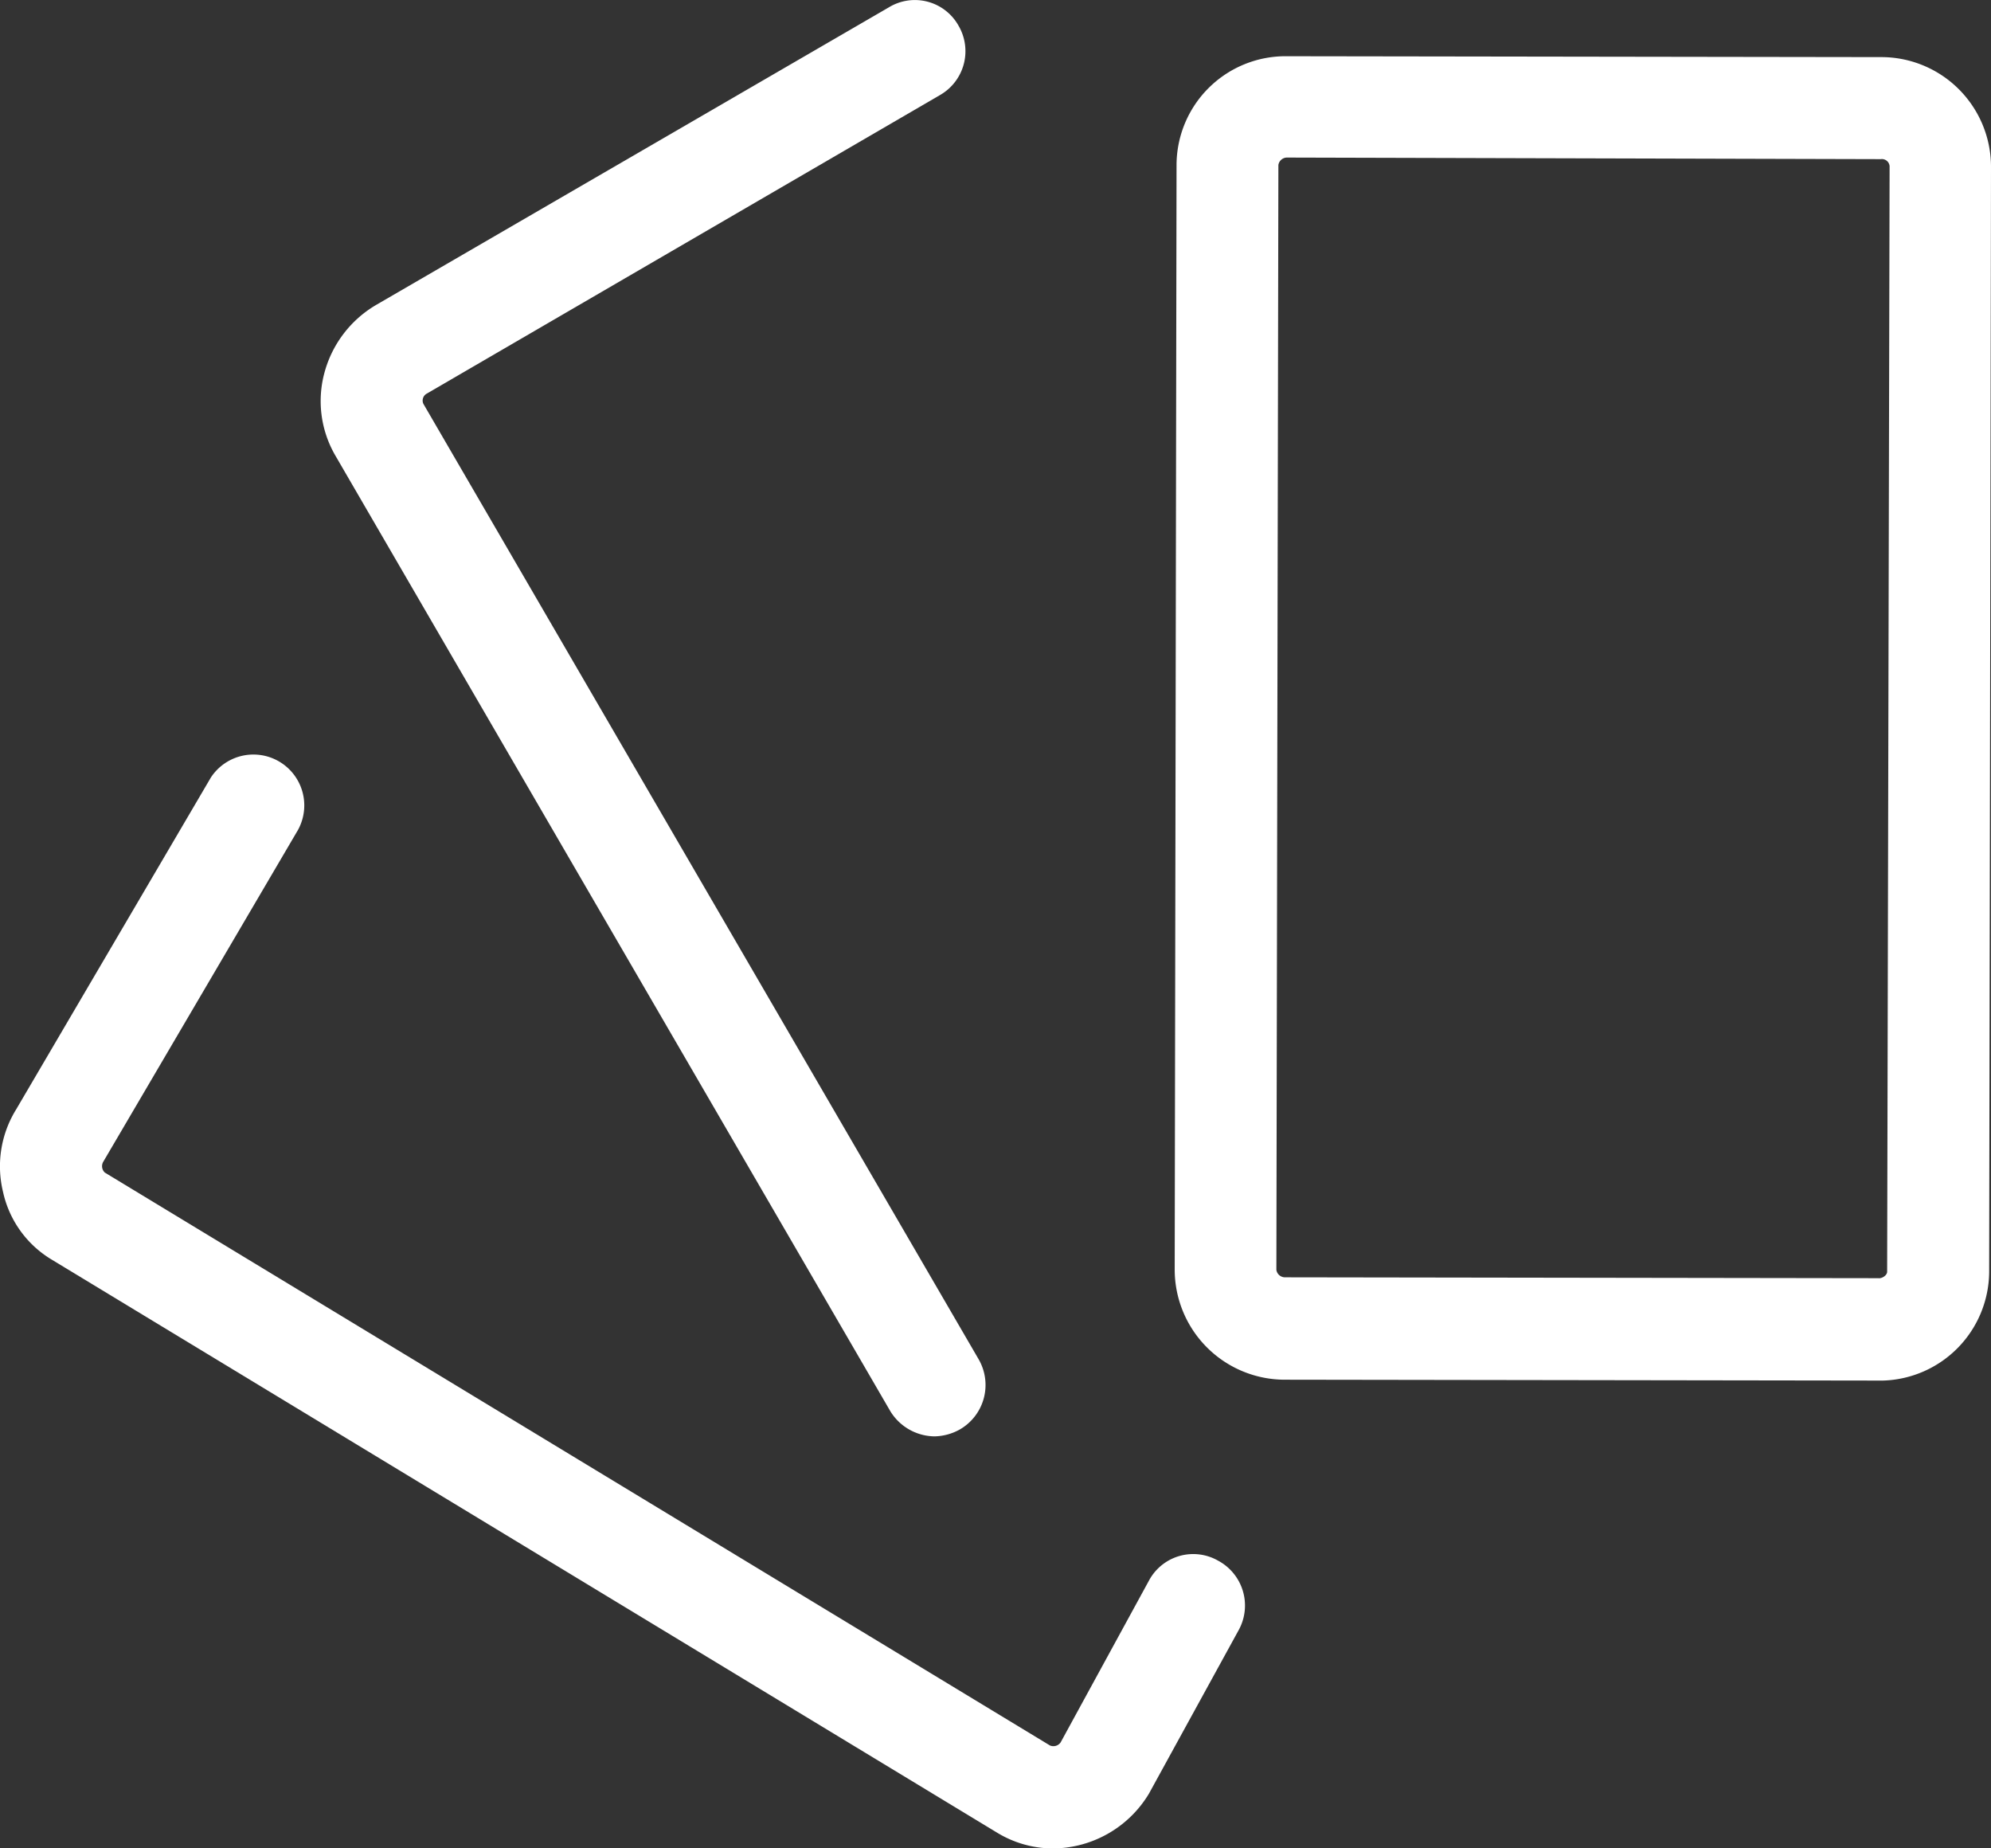 <svg xmlns="http://www.w3.org/2000/svg" width="22.737" height="21.104" viewBox="0 0 22.737 21.104">
  <rect x="0" y="0" width="22.737" height="21.104" fill="#333333" stroke="none"/>
  <g id="PIX_CARDS_ICON" data-name="PIX CARDS ICON" transform="translate(-129 -550)">
    <path id="Path_950" data-name="Path 950" d="M119.914,59.76l-6.78-.01a1.245,1.245,0,0,0-1.263,1.243l-.021,12.615a1.258,1.258,0,0,0,1.255,1.253l6.78.01h.054a1.25,1.25,0,0,0,1.212-1.237l.021-12.626A1.253,1.253,0,0,0,119.914,59.76Zm.072,13.868c0,.041-.059.08-.1.074l-6.78-.01a.1.1,0,0,1-.095-.085l.023-12.615a.1.1,0,0,1,.095-.085h.005l6.78.018a.088.088,0,0,1,.1.08Z" transform="translate(30.565 490.892)" fill="#ffffff"/>
    <path id="Path_951" data-name="Path 951" d="M73.507,99.953a.573.573,0,0,0-.788.226l-1.009,1.848a.1.1,0,0,1-.123.036L60.794,95.522a.1.1,0,0,1-.018-.123L63,91.61a.581.581,0,0,0-.994-.6L59.782,94.8a1.234,1.234,0,0,0-.151.94,1.2,1.2,0,0,0,.56.778l10.793,6.541a1.23,1.23,0,0,0,.634.18,1.289,1.289,0,0,0,1.1-.626l1.024-1.866A.581.581,0,0,0,73.507,99.953Z" transform="translate(69.403 467.866)" fill="#ffffff"/>
    <path id="Path_952" data-name="Path 952" d="M80.366,73.361a.6.6,0,0,0,.506.288.616.616,0,0,0,.29-.08.586.586,0,0,0,.213-.8L75.034,61.86a.09.09,0,0,1,.041-.118l5.861-3.409a.577.577,0,0,0,.208-.793.571.571,0,0,0-.793-.208l-5.859,3.4a1.283,1.283,0,0,0-.585.762,1.238,1.238,0,0,0,.118.95Z" transform="translate(58.801 492.751)" fill="#ffffff"/>
  </g>
</svg>
